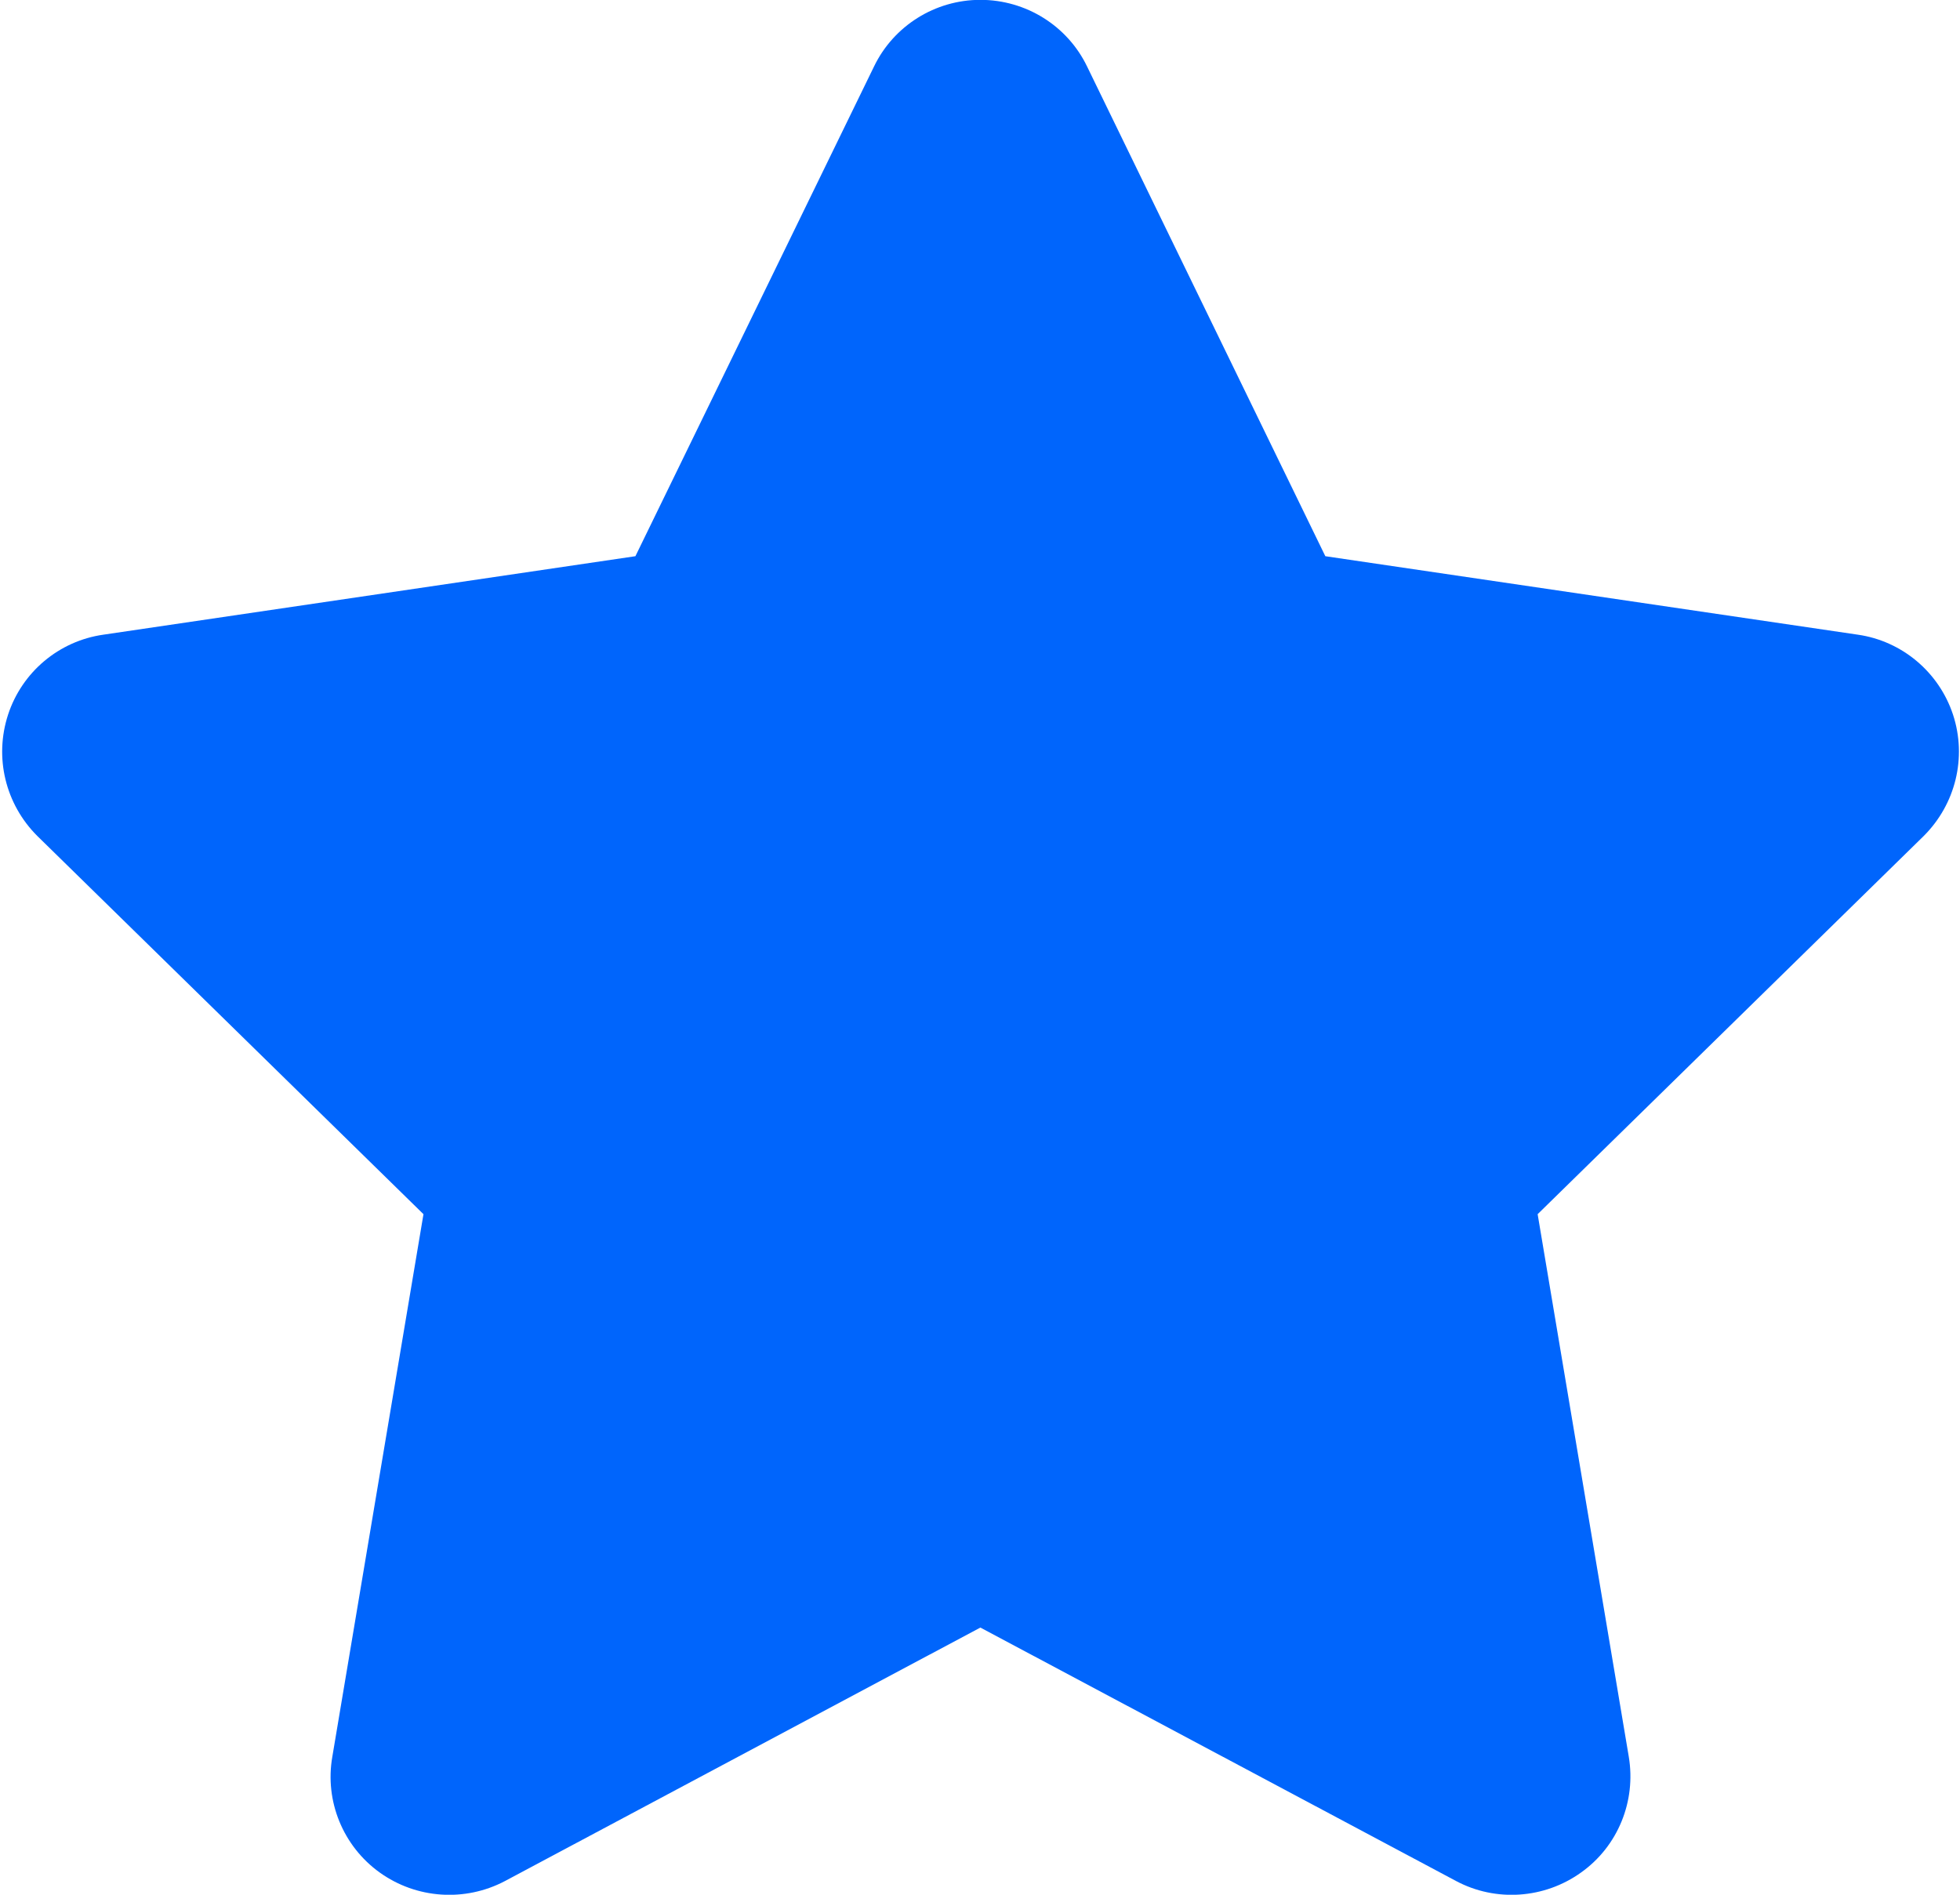 <svg width="90" height="87" viewBox="0 0 90 87" fill="none" xmlns="http://www.w3.org/2000/svg">
<path d="M60.857 25.539L85.306 29.142C87.331 29.43 89.032 30.858 89.679 32.812C90.325 34.783 89.798 36.924 88.335 38.385L70.606 55.751L74.791 80.662C75.132 82.701 74.298 84.774 72.597 85.981C70.912 87.187 68.683 87.34 66.863 86.371L45.017 74.732L23.188 86.371C21.351 87.34 19.122 87.187 17.438 85.981C15.753 84.774 14.902 82.701 15.26 80.662L19.445 55.751L1.713 38.385C0.248 36.924 -0.272 34.783 0.371 32.812C1.012 30.858 2.709 29.43 4.749 29.142L29.177 25.539L40.134 3.053C41.036 1.182 42.941 -0.007 45.017 -0.007C47.11 -0.007 49.015 1.182 49.917 3.053L60.857 25.539Z" fill="#0065FC"/>
</svg>
